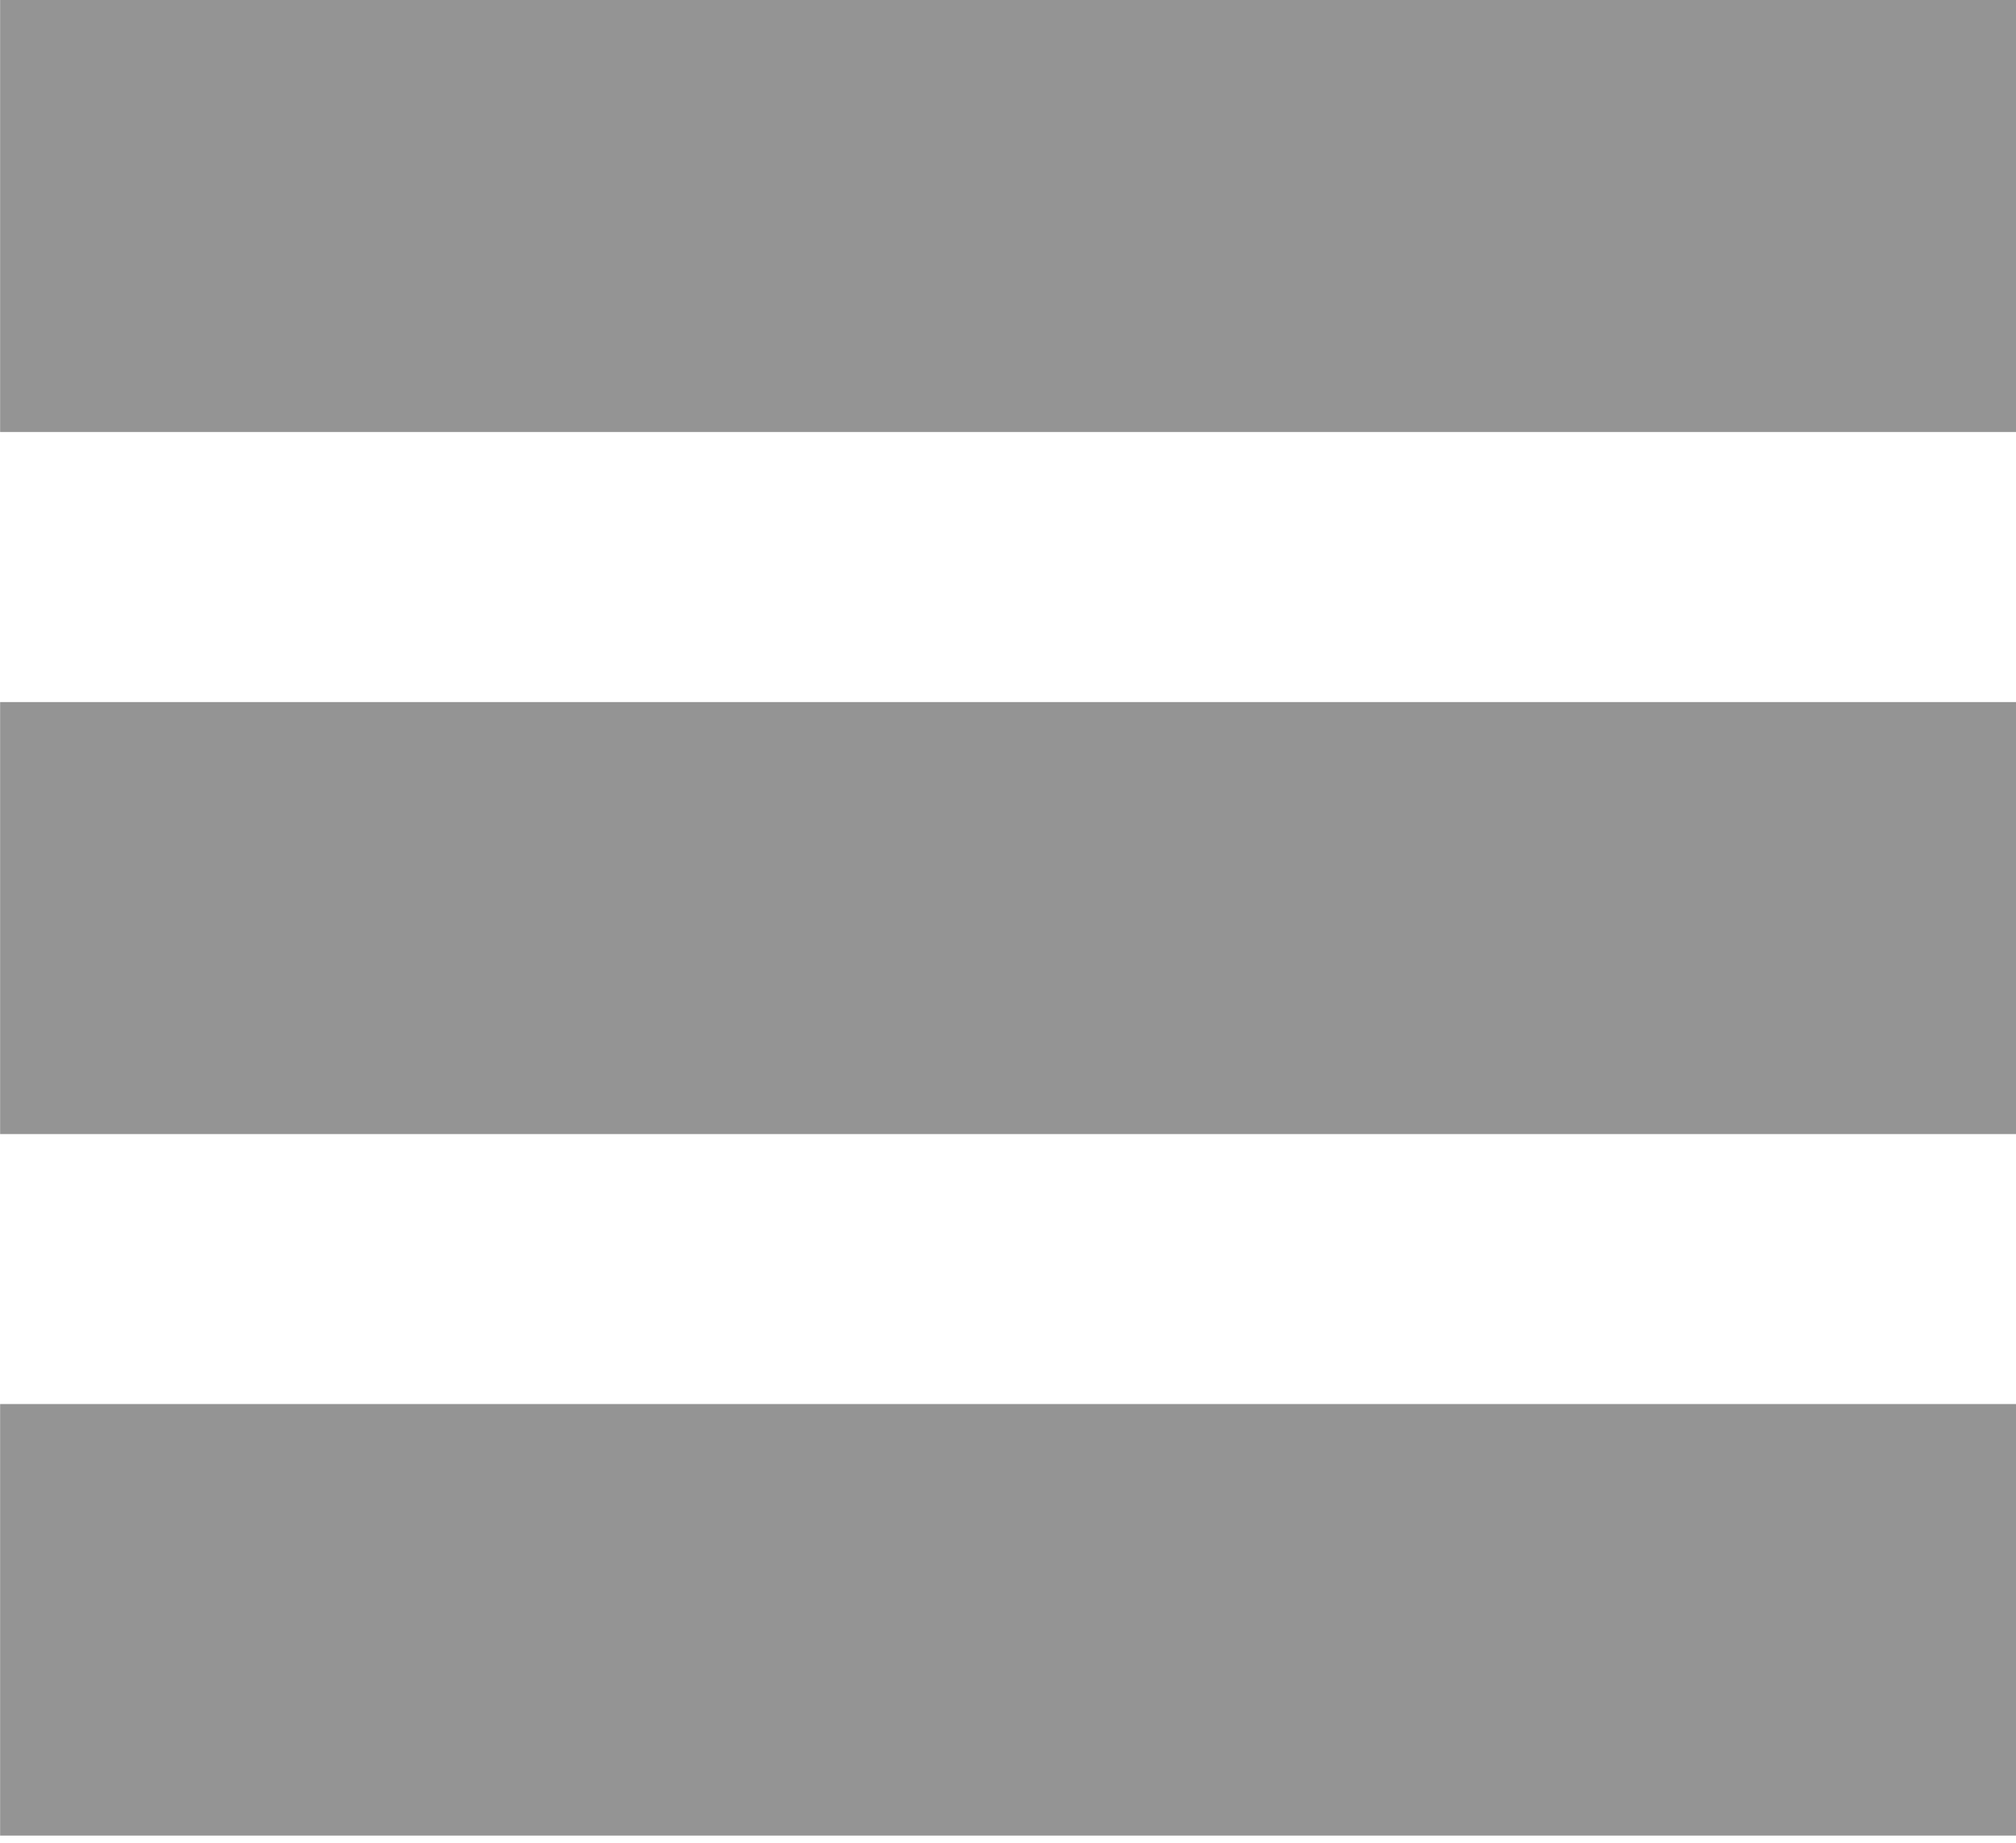 <?xml version="1.0" encoding="utf-8"?>
<!-- Generator: Adobe Illustrator 16.0.4, SVG Export Plug-In . SVG Version: 6.00 Build 0)  -->
<!DOCTYPE svg PUBLIC "-//W3C//DTD SVG 1.1//EN" "http://www.w3.org/Graphics/SVG/1.1/DTD/svg11.dtd">
<svg version="1.1" id="Layer_1" xmlns="http://www.w3.org/2000/svg" xmlns:xlink="http://www.w3.org/1999/xlink" x="0px" y="0px"
	 width="18px" height="16.459px" viewBox="-3 -3 18 16.459" enable-background="new -3 -3 18 16.459" xml:space="preserve">
<rect x="-2.999" y="-3" fill="#949494" width="17.999" height="3.858"/>
<rect x="-2.999" y="3.27" fill="#949494" width="17.999" height="3.858"/>
<rect x="-2.999" y="9.539" fill="#949494" width="17.999" height="3.854"/>
</svg>
